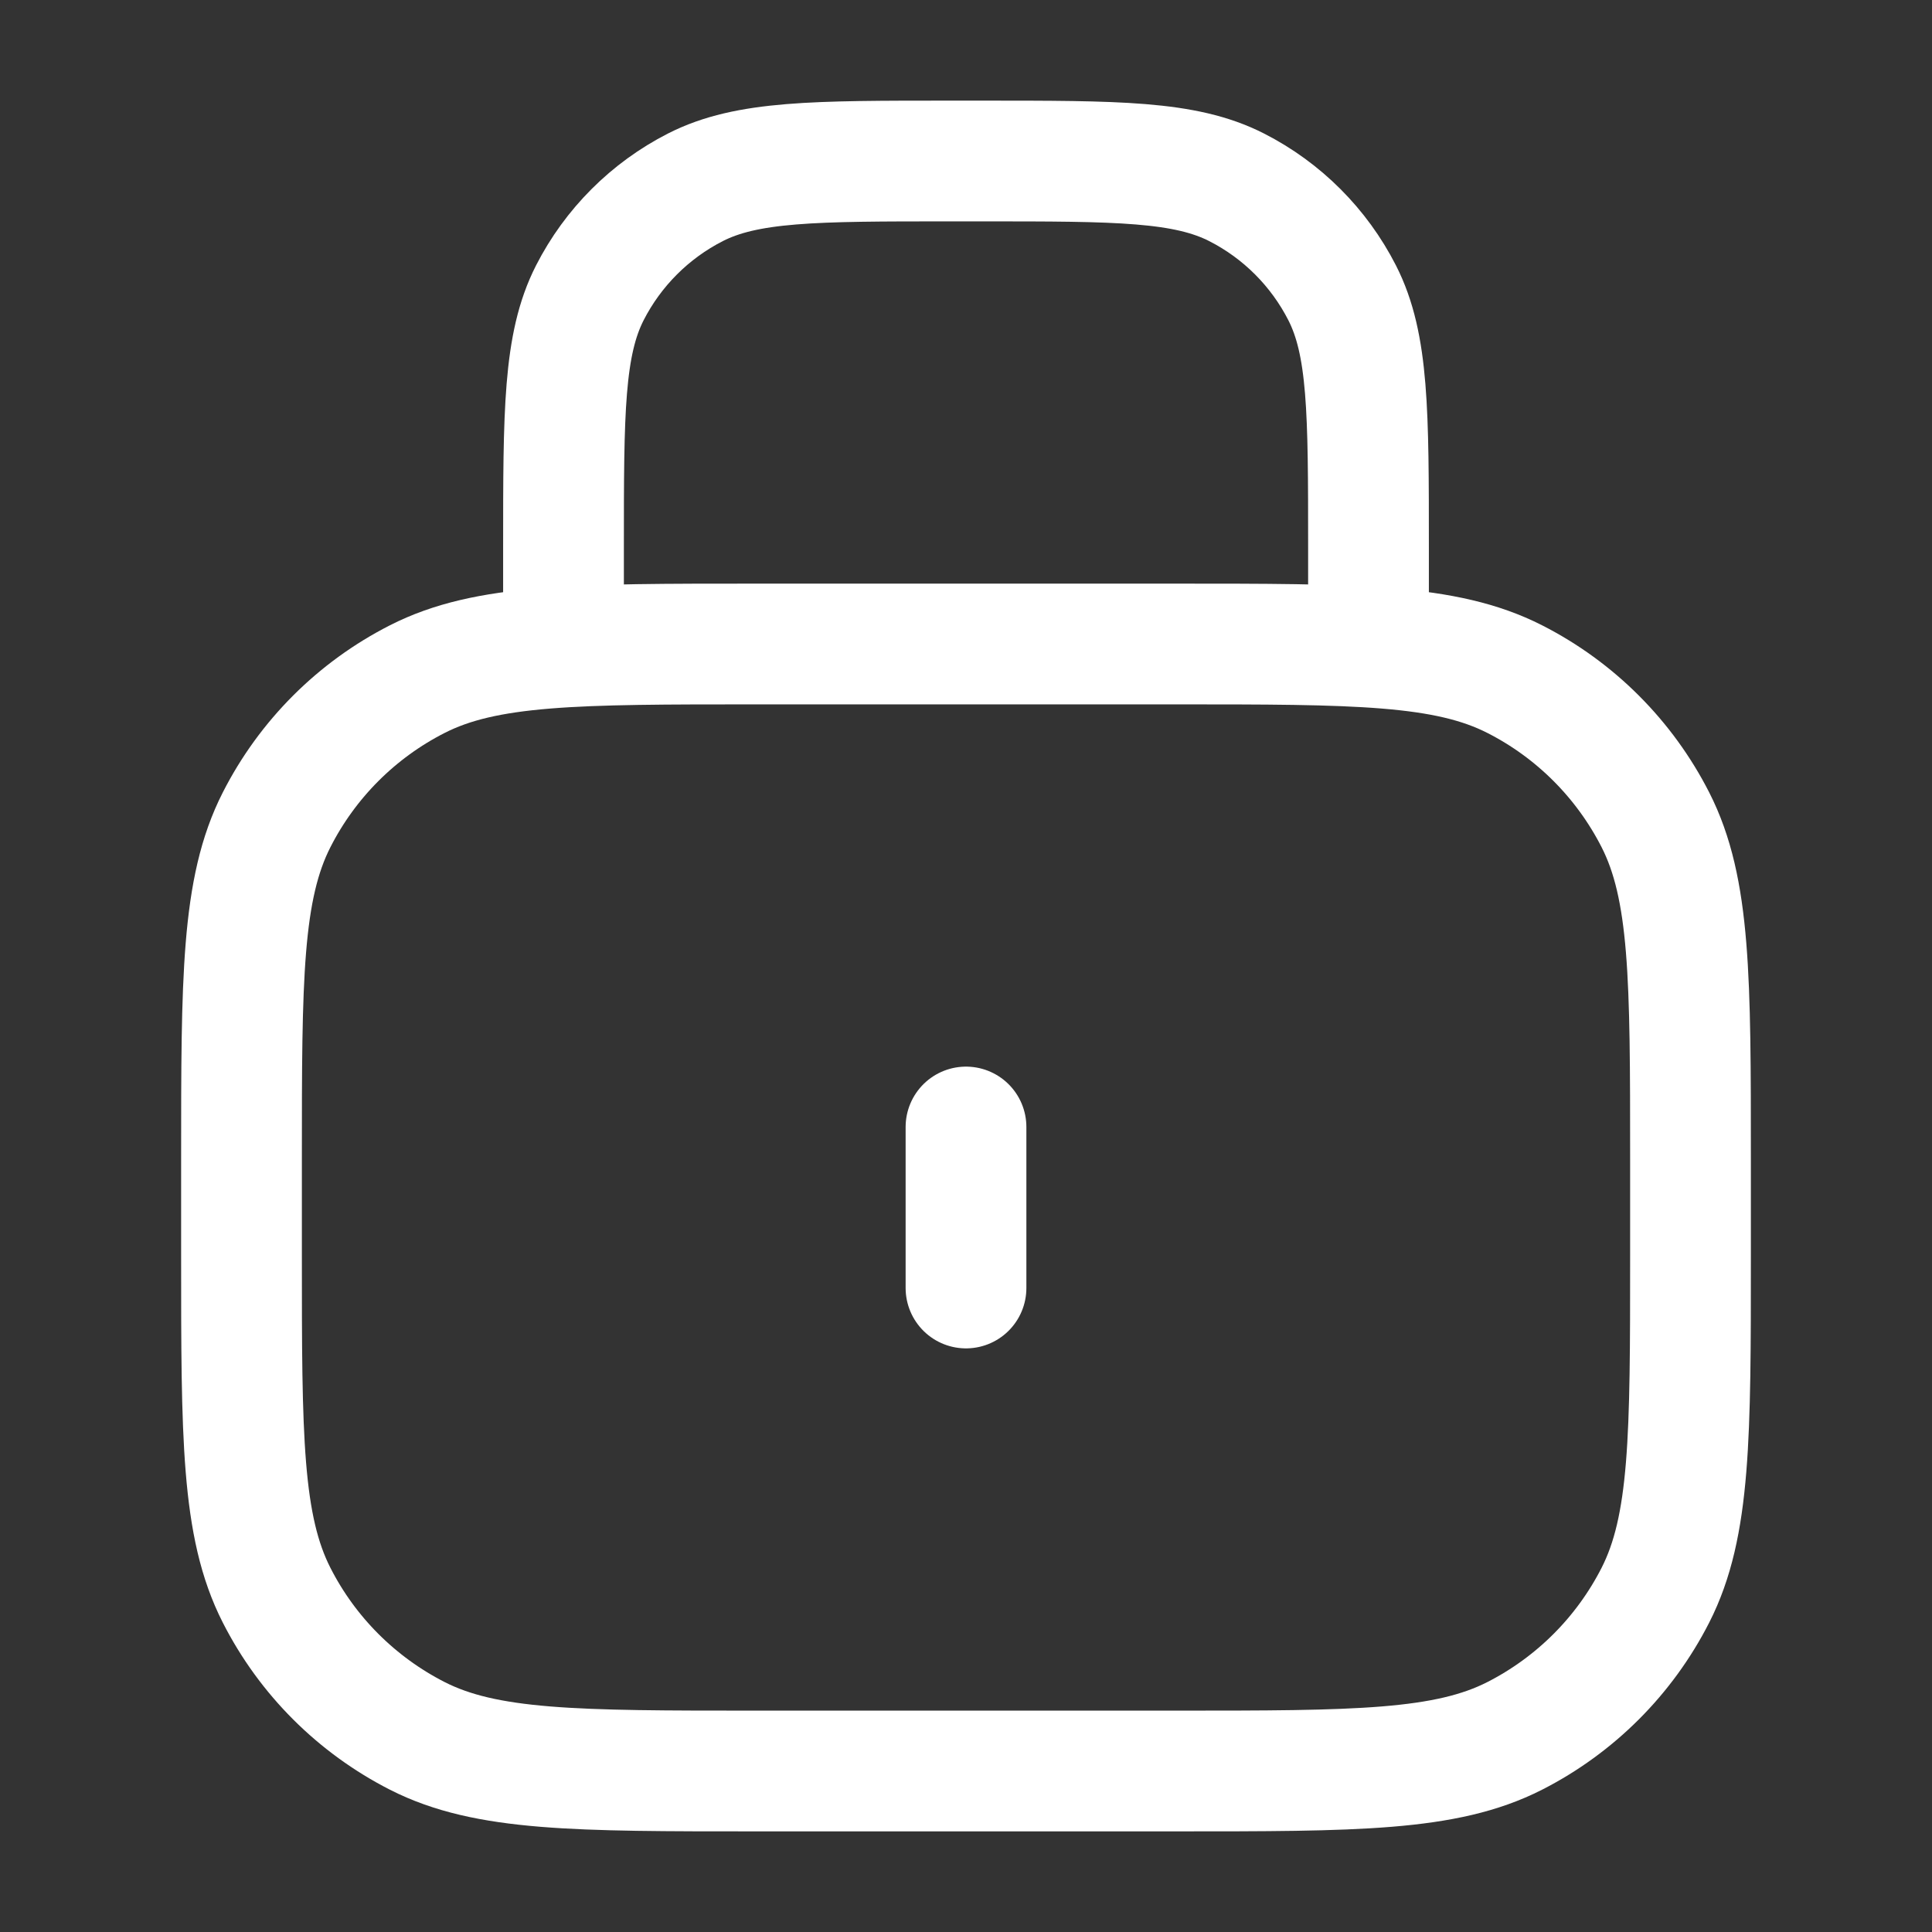 <svg width="24" height="24" viewBox="0 0 24 24" fill="none" xmlns="http://www.w3.org/2000/svg">
<rect x="0" y="0" width="24" height="24" fill="#333333" stroke="none"/>
<path d="M7 8V6.8C7 5.12 7 4.28 7.327 3.638C7.615 3.074 8.074 2.615 8.638 2.327C9.28 2 10.12 2 11.8 2H12.2C13.88 2 14.72 2 15.362 2.327C15.927 2.615 16.385 3.074 16.673 3.638C17 4.28 17 5.12 17 6.8V8M12 14V16M9.4 22H14.6C16.84 22 17.96 22 18.816 21.564C19.569 21.18 20.18 20.569 20.564 19.816C21 18.96 21 17.84 21 15.6V14.4C21 12.16 21 11.04 20.564 10.184C20.18 9.431 19.569 8.819 18.816 8.436C17.96 8 16.84 8 14.6 8H9.4C7.16 8 6.04 8 5.184 8.436C4.431 8.819 3.819 9.431 3.436 10.184C3 11.04 3 12.16 3 14.4V15.6C3 17.84 3 18.96 3.436 19.816C3.819 20.569 4.431 21.18 5.184 21.564C6.04 22 7.16 22 9.4 22Z" stroke="white" stroke-width="1.5" stroke-linecap="round"/>
</svg>
